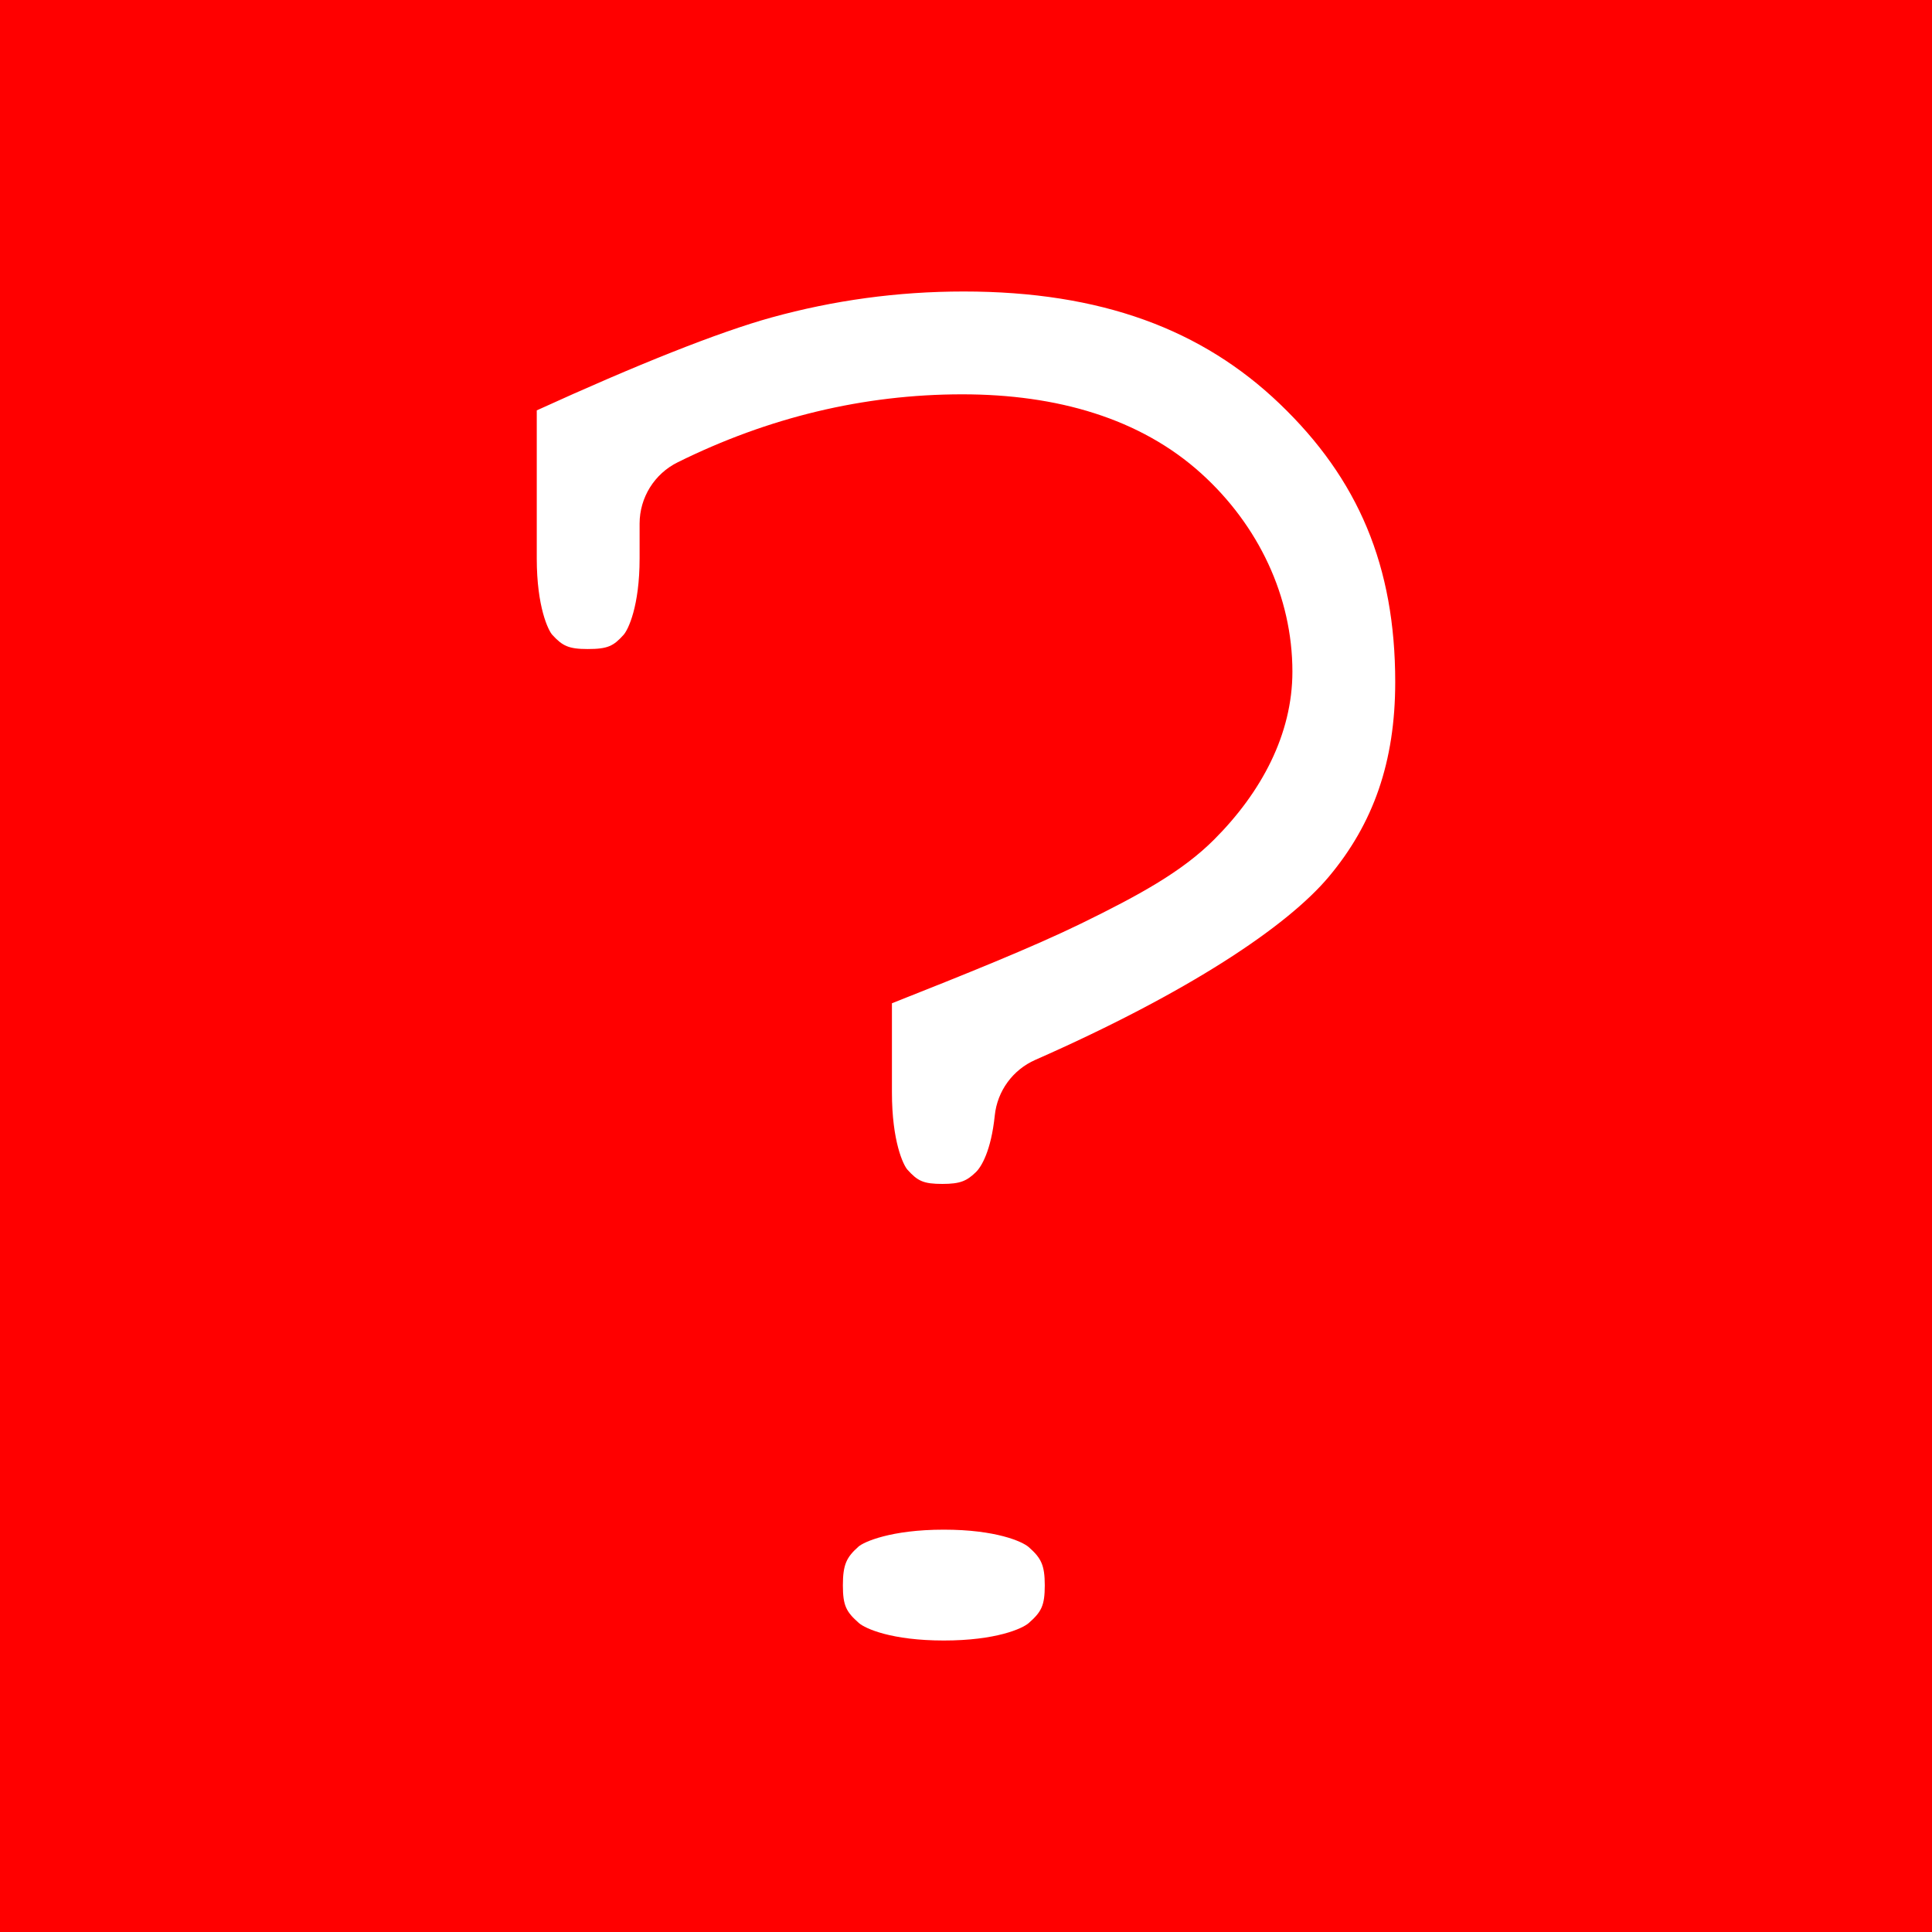 <?xml version="1.0" encoding="UTF-8" standalone="no"?>
<!-- Created with Inkscape (http://www.inkscape.org/) -->
<svg
   xmlns:dc="http://purl.org/dc/elements/1.1/"
   xmlns:cc="http://creativecommons.org/ns#"
   xmlns:rdf="http://www.w3.org/1999/02/22-rdf-syntax-ns#"
   xmlns:svg="http://www.w3.org/2000/svg"
   xmlns="http://www.w3.org/2000/svg"
   xmlns:xlink="http://www.w3.org/1999/xlink"
   xmlns:sodipodi="http://sodipodi.sourceforge.net/DTD/sodipodi-0.dtd"
   xmlns:inkscape="http://www.inkscape.org/namespaces/inkscape"
   width="128"
   height="128"
   id="svg2"
   sodipodi:version="0.32"
   inkscape:version="0.46"
   version="1.0"
   sodipodi:docname="Arrows.svg"
   inkscape:output_extension="org.inkscape.output.svg.inkscape"
   inkscape:export-filename="C:\Documents and Settings\Edward\My Documents\ShokoRocket++\src\ShokoRocket++\Sprites\HalfArrows.png"
   inkscape:export-xdpi="58.599998"
   inkscape:export-ydpi="58.599998">
  <rect width="100%" height="100%" fill="#333333" stroke="none"/>
  <defs
     id="defs4">
    <linearGradient
       id="linearGradient3257">
      <stop
         style="stop-color:#ffffff;stop-opacity:0;"
         offset="0"
         id="stop3259" />
      <stop
         style="stop-color:#ffffff;stop-opacity:0.867;"
         offset="1"
         id="stop3261" />
    </linearGradient>
    <linearGradient
       id="linearGradient3227">
      <stop
         style="stop-color:#00ffff;stop-opacity:0;"
         offset="0"
         id="stop3229" />
      <stop
         style="stop-color:#ffffff;stop-opacity:1;"
         offset="1"
         id="stop3231" />
    </linearGradient>
    <inkscape:perspective
       sodipodi:type="inkscape:persp3d"
       inkscape:vp_x="0 : 526.18109 : 1"
       inkscape:vp_y="0 : 1000 : 0"
       inkscape:vp_z="744.09448 : 526.18109 : 1"
       inkscape:persp3d-origin="372.04724 : 350.78739 : 1"
       id="perspective10" />
    <linearGradient
       inkscape:collect="always"
       xlink:href="#linearGradient3227"
       id="linearGradient3233"
       x1="72.951"
       y1="40.337"
       x2="38"
       y2="30.344"
       gradientUnits="userSpaceOnUse" />
    <linearGradient
       inkscape:collect="always"
       xlink:href="#linearGradient3257"
       id="linearGradient3263"
       x1="-40"
       y1="40"
       x2="-72"
       y2="8"
       gradientUnits="userSpaceOnUse"
       gradientTransform="translate(96,16)" />
  </defs>
  <sodipodi:namedview
     id="base"
     pagecolor="#ffffff"
     bordercolor="#666666"
     borderopacity="1.0"
     gridtolerance="10000"
     guidetolerance="10"
     objecttolerance="10"
     inkscape:pageopacity="0.0"
     inkscape:pageshadow="2"
     inkscape:zoom="1.979899"
     inkscape:cx="-15.447381"
     inkscape:cy="68.116827"
     inkscape:document-units="px"
     inkscape:current-layer="layer1"
     showgrid="true"
     inkscape:window-width="1142"
     inkscape:window-height="968"
     inkscape:window-x="0"
     inkscape:window-y="66">
    <inkscape:grid
       type="xygrid"
       id="grid2383"
       visible="true"
       enabled="true"
       spacingx="8px"
       spacingy="8px"
       empspacing="4" />
  </sodipodi:namedview>
  <g
     inkscape:label="Layer 1"
     inkscape:groupmode="layer"
     id="layer1">
    <g
       id="g3271">
      <rect
         ry="23.785"
         y="0"
         x="0"
         height="128"
         width="128"
         id="rect2385"
         style="fill:#0000ff;fill-rule:evenodd;stroke:#ffffff;stroke-width:1px;stroke-linecap:butt;stroke-linejoin:miter;stroke-opacity:1" />
      <rect
         ry="23.785"
         y="8"
         x="8"
         height="112"
         width="112"
         id="rect3255"
         style="fill:url(#linearGradient3263);fill-opacity:1;fill-rule:evenodd;stroke:none;stroke-width:1px;stroke-linecap:butt;stroke-linejoin:miter;stroke-opacity:1" />
    </g>
    <g
       id="g3204">
      <flowRoot
         transform="matrix(7.924,0,0,7.924,-121.806,-1254.424)"
         style="font-size:20px;font-style:normal;font-variant:normal;font-weight:normal;font-stretch:normal;text-align:center;line-height:100%;writing-mode:lr-tb;text-anchor:middle;fill:#ff0000;fill-opacity:1;stroke:none;stroke-width:1px;stroke-linecap:butt;stroke-linejoin:miter;stroke-opacity:1;font-family:Courier New;-inkscape-font-specification:Courier New"
         id="flowRoot2407"
         xml:space="preserve"><flowRegion
           id="flowRegion2409"><rect
             style="fill:#ff0000;fill-opacity:1"
             y="157.294"
             x="-69.701"
             height="104.046"
             width="185.868"
             id="rect2411" /></flowRegion><flowPara
           style="font-size:20px;font-style:normal;font-variant:normal;font-weight:bold;font-stretch:normal;text-align:center;line-height:100%;writing-mode:lr-tb;text-anchor:middle;font-family:Courier New;-inkscape-font-specification:Courier New Bold;fill:#ff0000;fill-opacity:1"
           id="flowPara2413">?</flowPara></flowRoot>      <path
         transform="translate(23.031,-19)"
         d="M 40.812,38.312 C 36.416,38.313 32.192,38.901 28.094,40.031 C 24.565,41.005 19.131,43.177 12.531,46.188 L 12.531,56 C 12.531,59.225 13.299,60.776 13.562,61.062 C 14.233,61.792 14.636,62 15.906,62 C 17.244,62 17.615,61.799 18.281,61.062 C 18.587,60.724 19.344,59.165 19.344,56 L 19.344,53.688 C 19.346,51.962 20.327,50.387 21.875,49.625 C 27.863,46.659 34.19,45.125 40.719,45.125 C 46.983,45.125 52.52,46.713 56.562,50.375 C 60.346,53.803 62.594,58.52 62.594,63.5 C 62.594,67.642 60.544,71.487 57.406,74.625 C 55.318,76.713 52.56,78.25 48.594,80.188 C 45.373,81.76 40.842,83.578 36.062,85.469 L 36.062,91.375 C 36.062,94.625 36.816,96.193 37.094,96.5 C 37.768,97.245 38.142,97.438 39.406,97.438 C 40.603,97.438 41.025,97.235 41.625,96.656 C 41.979,96.315 42.631,95.261 42.875,92.906 C 43.042,91.283 44.068,89.875 45.562,89.219 C 55.683,84.76 62.231,80.393 65,77.094 C 67.951,73.578 69.406,69.484 69.406,64.188 C 69.406,56.519 66.969,50.746 61.75,45.75 C 56.614,40.834 49.942,38.313 40.812,38.312 z M 39.5,120.344 C 35.988,120.344 34.191,121.158 33.844,121.469 C 33.061,122.169 32.812,122.64 32.812,124.031 C 32.812,125.377 33.032,125.789 33.875,126.531 C 34.294,126.9 36.047,127.688 39.5,127.688 C 42.953,127.688 44.706,126.901 45.125,126.531 C 45.968,125.789 46.187,125.377 46.188,124.031 C 46.187,122.685 45.945,122.222 45.125,121.5 C 44.706,121.131 42.953,120.344 39.5,120.344 z"
         id="path3202"
         style="font-size:20px;font-style:normal;font-variant:normal;font-weight:normal;font-stretch:normal;text-align:center;line-height:100%;writing-mode:lr-tb;text-anchor:middle;fill:#ffffff;fill-opacity:1;stroke:none;stroke-width:1px;stroke-linecap:butt;stroke-linejoin:miter;stroke-opacity:1;font-family:Courier New;-inkscape-font-specification:Courier New"
         inkscape:original="M 40.8125 33.78125 C 36.01485 33.78133 31.363036 34.418237 26.875 35.65625 C 22.386892 36.894419 16.099156 39.401389 8 43.21875 L 8 56 C 7.9999842 59.817439 8.7485011 62.525825 10.21875 64.125 C 11.68896 65.724256 13.584812 66.531332 15.90625 66.53125 C 18.279231 66.53133 20.185994 65.718834 21.65625 64.09375 C 23.126452 62.46882 23.874969 59.765855 23.875 56 L 23.875 53.6875 C 29.291608 51.004984 34.889362 49.65633 40.71875 49.65625 C 46.238518 49.656329 50.513344 51.015981 53.53125 53.75 C 56.549029 56.484179 58.062437 59.734225 58.0625 63.5 C 58.062437 66.182595 56.766784 68.826983 54.1875 71.40625 C 51.60808 73.985678 44.066866 77.671216 31.53125 82.46875 L 31.53125 91.375 C 31.531211 95.192439 32.248477 97.906319 33.71875 99.53125 C 35.188936 101.15626 37.084787 101.96875 39.40625 101.96875 C 41.572857 101.96875 43.362555 101.27333 44.78125 99.90625 C 46.199844 98.539239 47.065417 96.367098 47.375 93.375 C 57.795523 88.783804 64.831789 84.333354 68.46875 80 C 72.105566 75.666723 73.937421 70.378031 73.9375 64.1875 C 73.937421 55.469362 70.910614 48.246612 64.875 42.46875 C 58.839243 36.691126 50.820336 33.781331 40.8125 33.78125 z M 39.5 115.8125 C 35.42457 115.81258 32.51483 116.57191 30.8125 118.09375 C 29.110084 119.61559 28.281219 121.60665 28.28125 124.03125 C 28.281218 126.45585 29.146792 128.41566 30.875 129.9375 C 32.603121 131.45934 35.476163 132.21875 39.5 132.21875 C 43.523742 132.21875 46.396777 131.45934 48.125 129.9375 C 49.853113 128.41566 50.718686 126.45585 50.71875 124.03125 C 50.718686 121.60665 49.853114 119.61559 48.125 118.09375 C 46.396776 116.57191 43.523743 115.81258 39.5 115.8125 z "
         inkscape:radius="-4.5331035"
         sodipodi:type="inkscape:offset" />
    </g>
  </g>
</svg>
